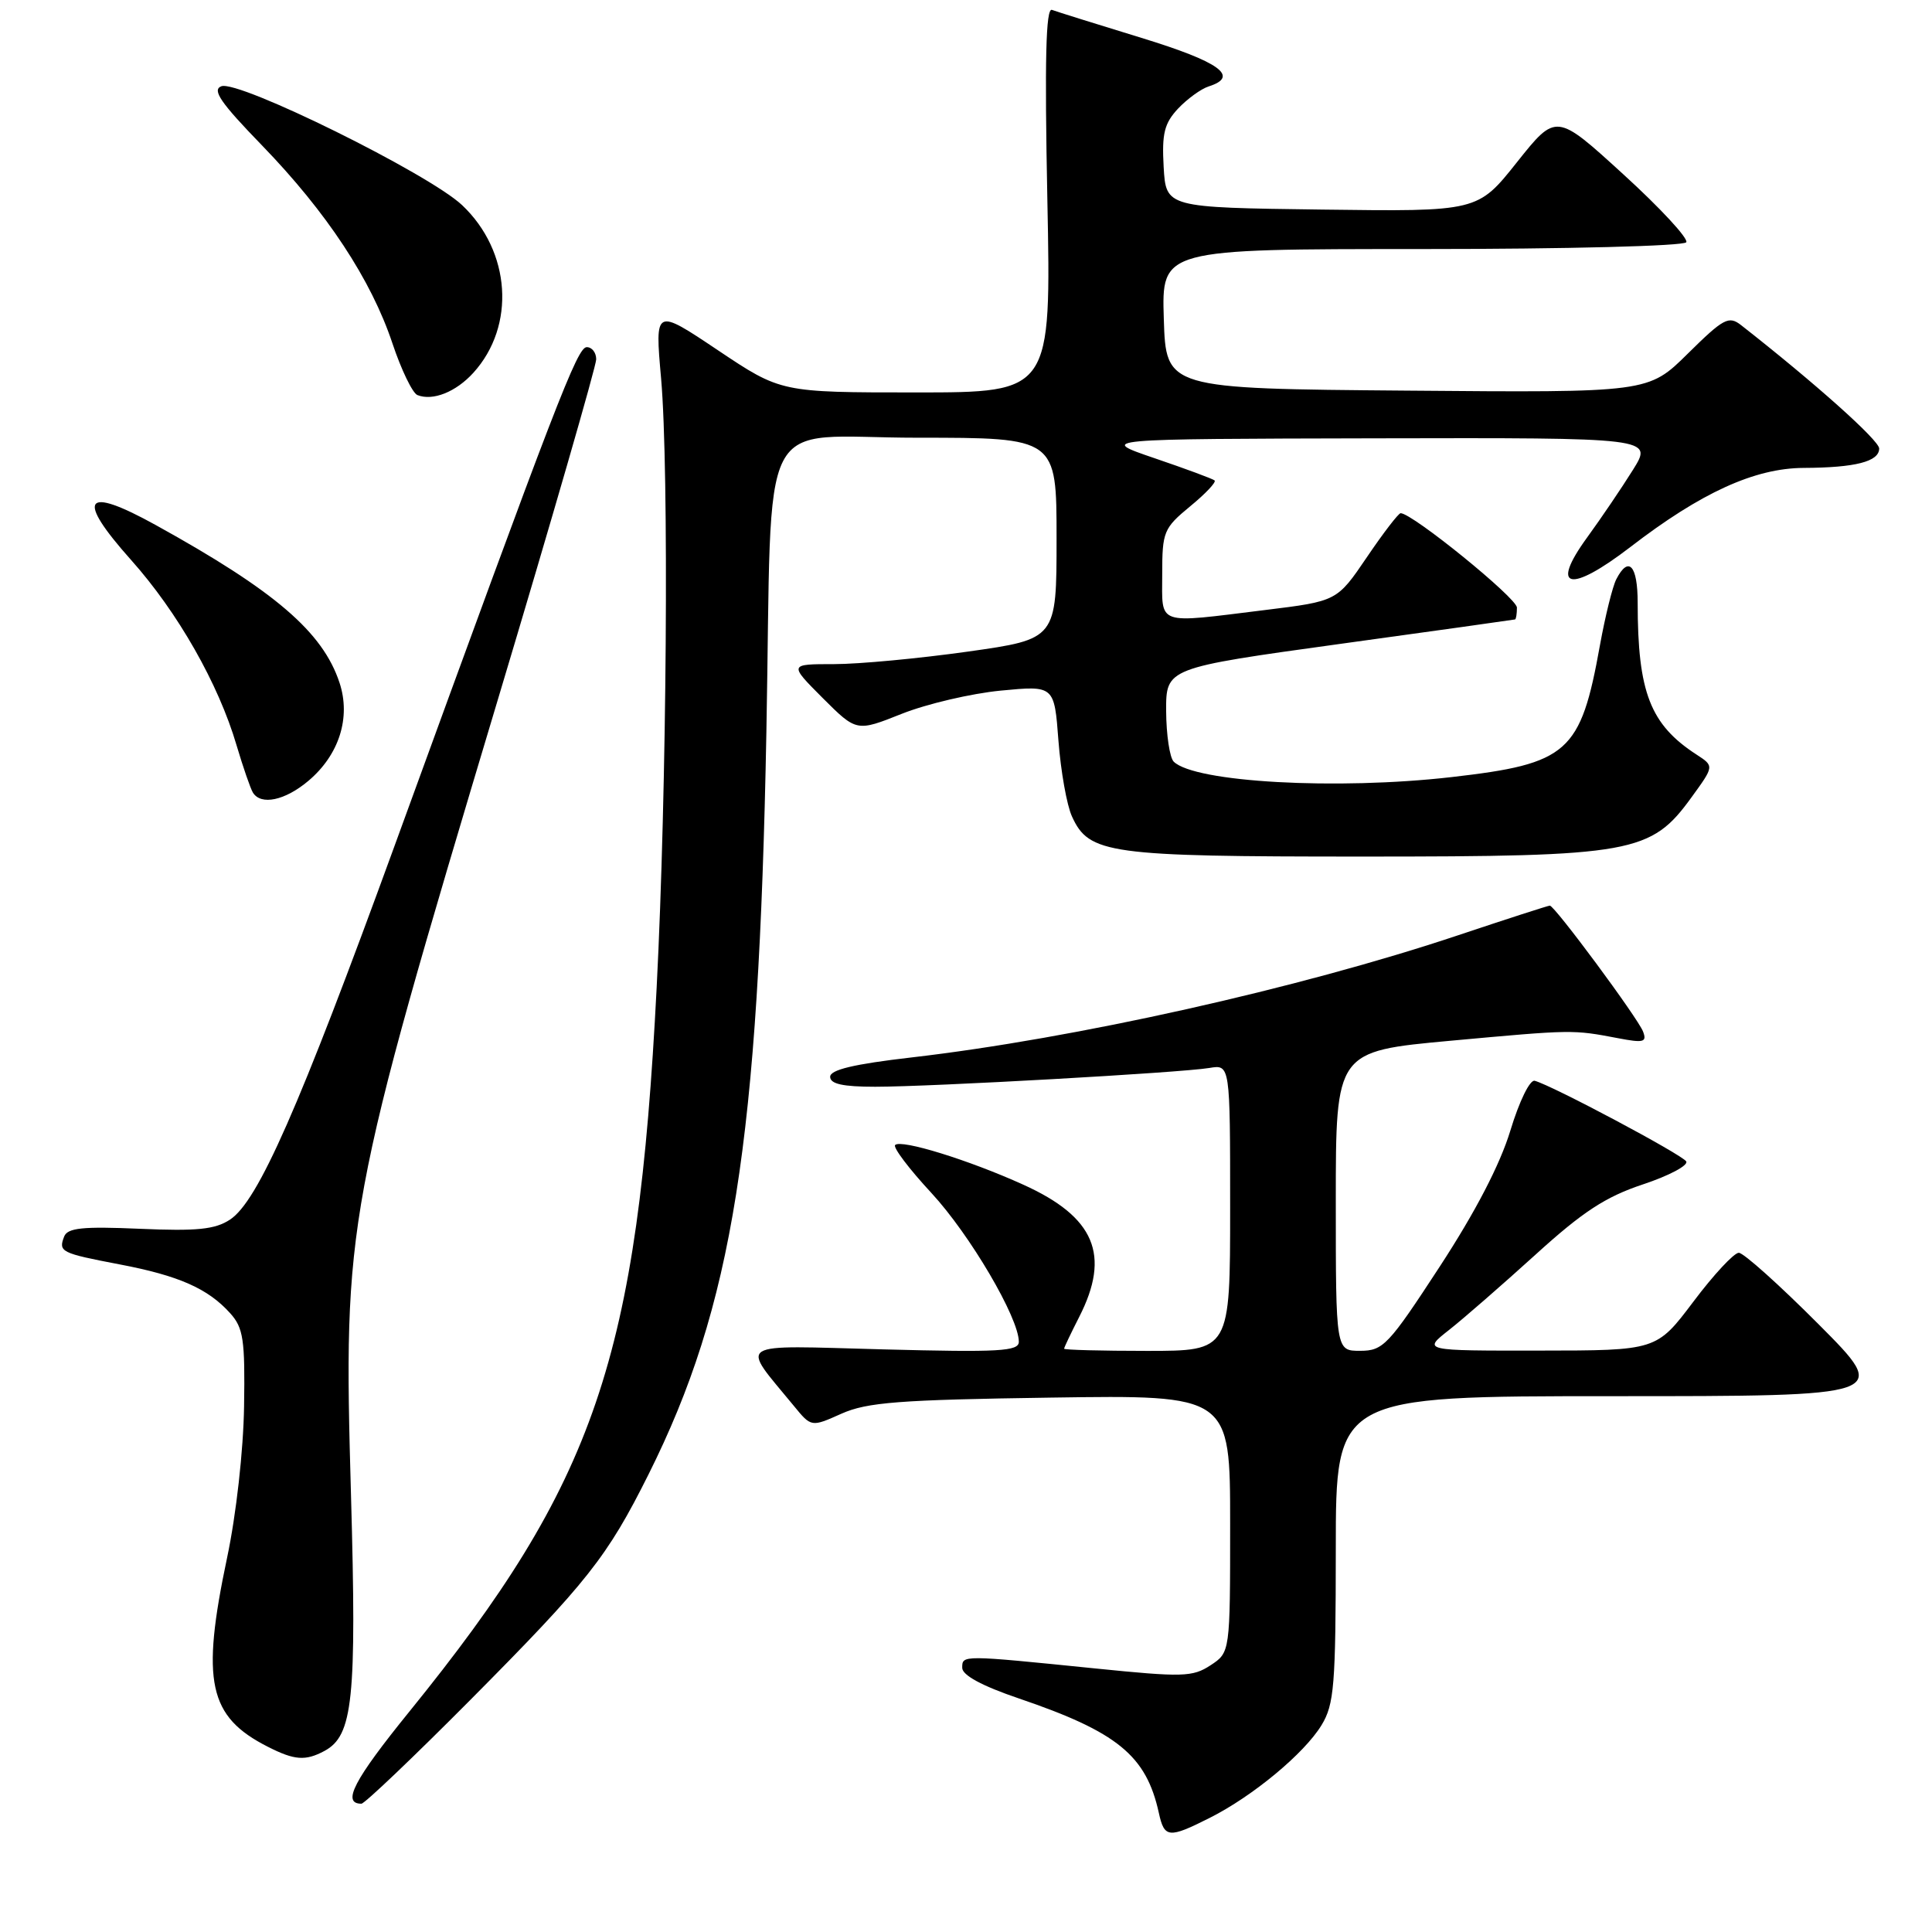 <?xml version="1.0" encoding="UTF-8" standalone="no"?>
<!DOCTYPE svg PUBLIC "-//W3C//DTD SVG 1.1//EN" "http://www.w3.org/Graphics/SVG/1.1/DTD/svg11.dtd" >
<svg xmlns="http://www.w3.org/2000/svg" xmlns:xlink="http://www.w3.org/1999/xlink" version="1.1" viewBox="0 0 256 256">
 <g >
 <path fill="currentColor"
d=" M 160.29 240.88 C 166.00 238.01 172.82 232.35 175.11 228.59 C 176.79 225.83 176.99 223.33 177.00 205.25 C 177.00 185.00 177.00 185.00 213.73 185.00 C 250.46 185.00 250.46 185.00 241.00 175.50 C 235.80 170.28 231.03 166.00 230.40 166.00 C 229.77 166.00 227.06 168.91 224.38 172.48 C 219.50 178.95 219.50 178.95 204.00 178.96 C 188.50 178.98 188.50 178.98 191.99 176.24 C 193.91 174.73 199.06 170.24 203.45 166.26 C 209.73 160.55 212.75 158.58 217.72 156.93 C 221.18 155.78 223.75 154.41 223.43 153.89 C 222.87 152.98 205.70 143.84 203.36 143.21 C 202.72 143.03 201.31 145.92 200.13 149.81 C 198.76 154.32 195.50 160.59 190.76 167.85 C 183.98 178.24 183.28 178.98 180.25 178.99 C 177.00 179.00 177.00 179.00 177.00 159.15 C 177.00 139.30 177.00 139.30 192.25 137.90 C 208.43 136.42 208.37 136.42 214.42 137.57 C 217.80 138.22 218.25 138.09 217.71 136.68 C 217.02 134.89 206.00 120.00 205.36 120.00 C 205.14 120.00 199.69 121.76 193.23 123.92 C 172.12 130.98 142.39 137.62 120.75 140.12 C 113.14 141.00 110.00 141.75 110.00 142.68 C 110.00 143.63 111.69 144.00 115.97 144.00 C 123.39 144.00 156.52 142.14 160.25 141.51 C 163.00 141.05 163.00 141.05 163.00 160.03 C 163.00 179.00 163.00 179.00 152.00 179.00 C 145.95 179.00 141.00 178.87 141.00 178.71 C 141.00 178.55 141.90 176.66 143.00 174.50 C 147.19 166.29 145.07 161.26 135.60 156.98 C 128.37 153.70 119.40 150.93 118.61 151.72 C 118.30 152.03 120.46 154.89 123.42 158.08 C 128.52 163.59 135.00 174.62 135.00 177.79 C 135.00 179.06 132.42 179.20 117.05 178.80 C 97.02 178.27 98.07 177.61 105.20 186.30 C 107.50 189.11 107.50 189.11 111.50 187.32 C 114.89 185.81 119.12 185.48 139.25 185.19 C 163.00 184.84 163.00 184.84 163.00 201.90 C 163.00 218.95 163.00 218.95 160.40 220.66 C 158.02 222.22 156.70 222.25 145.15 221.08 C 127.38 219.28 127.50 219.28 127.50 221.00 C 127.50 221.97 130.13 223.40 135.00 225.05 C 148.05 229.49 151.88 232.61 153.55 240.21 C 154.28 243.56 154.86 243.62 160.29 240.88 Z  M 62.32 225.25 C 77.87 209.59 80.45 206.33 85.93 195.37 C 97.09 173.04 100.53 151.38 101.55 97.00 C 102.37 53.29 99.95 58.00 121.57 58.00 C 140.00 58.00 140.00 58.00 140.00 71.34 C 140.00 84.68 140.00 84.68 128.25 86.34 C 121.79 87.25 113.81 88.00 110.51 88.00 C 104.53 88.00 104.53 88.00 109.01 92.49 C 113.50 96.97 113.50 96.97 119.50 94.58 C 122.80 93.27 128.69 91.89 132.60 91.51 C 139.70 90.83 139.70 90.83 140.25 98.16 C 140.56 102.20 141.36 106.71 142.04 108.18 C 144.30 113.15 146.84 113.50 180.50 113.50 C 216.38 113.50 218.76 113.07 224.14 105.64 C 227.14 101.51 227.14 101.51 224.82 100.00 C 218.66 96.01 217.00 91.74 217.00 79.86 C 217.00 74.91 215.80 73.59 214.17 76.75 C 213.67 77.71 212.70 81.65 212.00 85.50 C 209.44 99.75 207.81 101.20 192.33 102.97 C 177.14 104.71 158.29 103.66 155.52 100.92 C 154.99 100.38 154.54 97.37 154.52 94.23 C 154.50 88.51 154.50 88.51 177.50 85.33 C 190.15 83.59 200.61 82.12 200.75 82.08 C 200.89 82.04 201.00 81.33 201.00 80.51 C 201.00 79.25 187.14 68.00 185.59 68.00 C 185.31 68.00 183.29 70.62 181.12 73.83 C 177.16 79.66 177.16 79.66 167.64 80.83 C 153.02 82.63 154.00 82.97 154.00 76.07 C 154.00 70.46 154.19 69.99 157.69 67.10 C 159.73 65.43 161.19 63.88 160.94 63.66 C 160.70 63.45 157.12 62.12 153.00 60.72 C 145.50 58.16 145.50 58.16 182.26 58.08 C 219.03 58.00 219.03 58.00 216.38 62.25 C 214.92 64.59 212.18 68.64 210.28 71.25 C 205.33 78.06 208.01 78.64 216.01 72.50 C 225.38 65.28 232.50 62.03 239.00 62.00 C 245.85 61.97 249.00 61.16 249.00 59.43 C 249.00 58.35 240.48 50.74 230.70 43.08 C 229.07 41.81 228.38 42.18 223.65 46.85 C 218.41 52.03 218.41 52.03 186.45 51.76 C 154.50 51.50 154.50 51.50 154.21 42.25 C 153.92 33.00 153.92 33.00 188.40 33.00 C 207.65 33.00 223.13 32.60 223.44 32.10 C 223.74 31.61 219.99 27.55 215.09 23.09 C 206.20 14.97 206.20 14.97 201.00 21.50 C 195.80 28.04 195.80 28.04 175.15 27.77 C 154.50 27.50 154.50 27.50 154.19 22.12 C 153.94 17.69 154.28 16.34 156.10 14.39 C 157.32 13.10 159.15 11.77 160.16 11.45 C 164.30 10.13 161.62 8.20 151.25 5.02 C 145.34 3.21 140.00 1.54 139.39 1.31 C 138.58 1.00 138.41 7.88 138.78 26.44 C 139.29 52.00 139.29 52.00 121.38 52.00 C 103.48 52.00 103.48 52.00 95.13 46.41 C 86.77 40.81 86.77 40.81 87.60 50.16 C 88.66 62.29 88.36 104.62 87.01 130.86 C 84.49 180.07 78.94 196.32 54.27 226.76 C 46.88 235.87 45.25 239.00 47.89 239.00 C 48.31 239.00 54.81 232.81 62.32 225.25 Z  M 42.99 232.01 C 46.77 229.98 47.27 225.21 46.51 198.14 C 45.48 161.72 45.78 160.07 65.92 92.86 C 73.12 68.86 79.00 48.49 79.00 47.61 C 79.00 46.72 78.44 46.00 77.75 46.00 C 76.49 46.01 73.81 52.97 52.31 112.00 C 39.59 146.91 34.19 159.17 30.47 161.61 C 28.49 162.91 26.08 163.15 18.52 162.82 C 10.94 162.49 8.95 162.70 8.50 163.85 C 7.72 165.88 8.07 166.05 15.86 167.54 C 23.69 169.03 27.56 170.74 30.50 174.01 C 32.25 175.95 32.48 177.51 32.34 186.37 C 32.25 192.20 31.30 200.70 30.09 206.41 C 26.62 222.84 27.62 227.47 35.50 231.46 C 39.02 233.25 40.47 233.36 42.99 232.01 Z  M 40.86 103.47 C 44.94 100.03 46.51 95.08 44.99 90.47 C 42.77 83.74 36.43 78.30 20.65 69.58 C 11.13 64.31 9.98 65.92 17.36 74.19 C 23.55 81.12 28.96 90.62 31.35 98.77 C 32.21 101.66 33.18 104.47 33.51 105.02 C 34.58 106.75 37.76 106.08 40.86 103.47 Z  M 62.72 49.40 C 68.36 43.19 67.70 33.29 61.23 27.18 C 56.82 23.02 31.59 10.56 29.33 11.43 C 28.06 11.91 29.22 13.60 34.72 19.27 C 43.30 28.13 49.19 37.07 52.00 45.50 C 53.17 49.00 54.66 52.09 55.31 52.35 C 57.35 53.16 60.41 51.94 62.72 49.40 Z "/>
</g>
</svg>